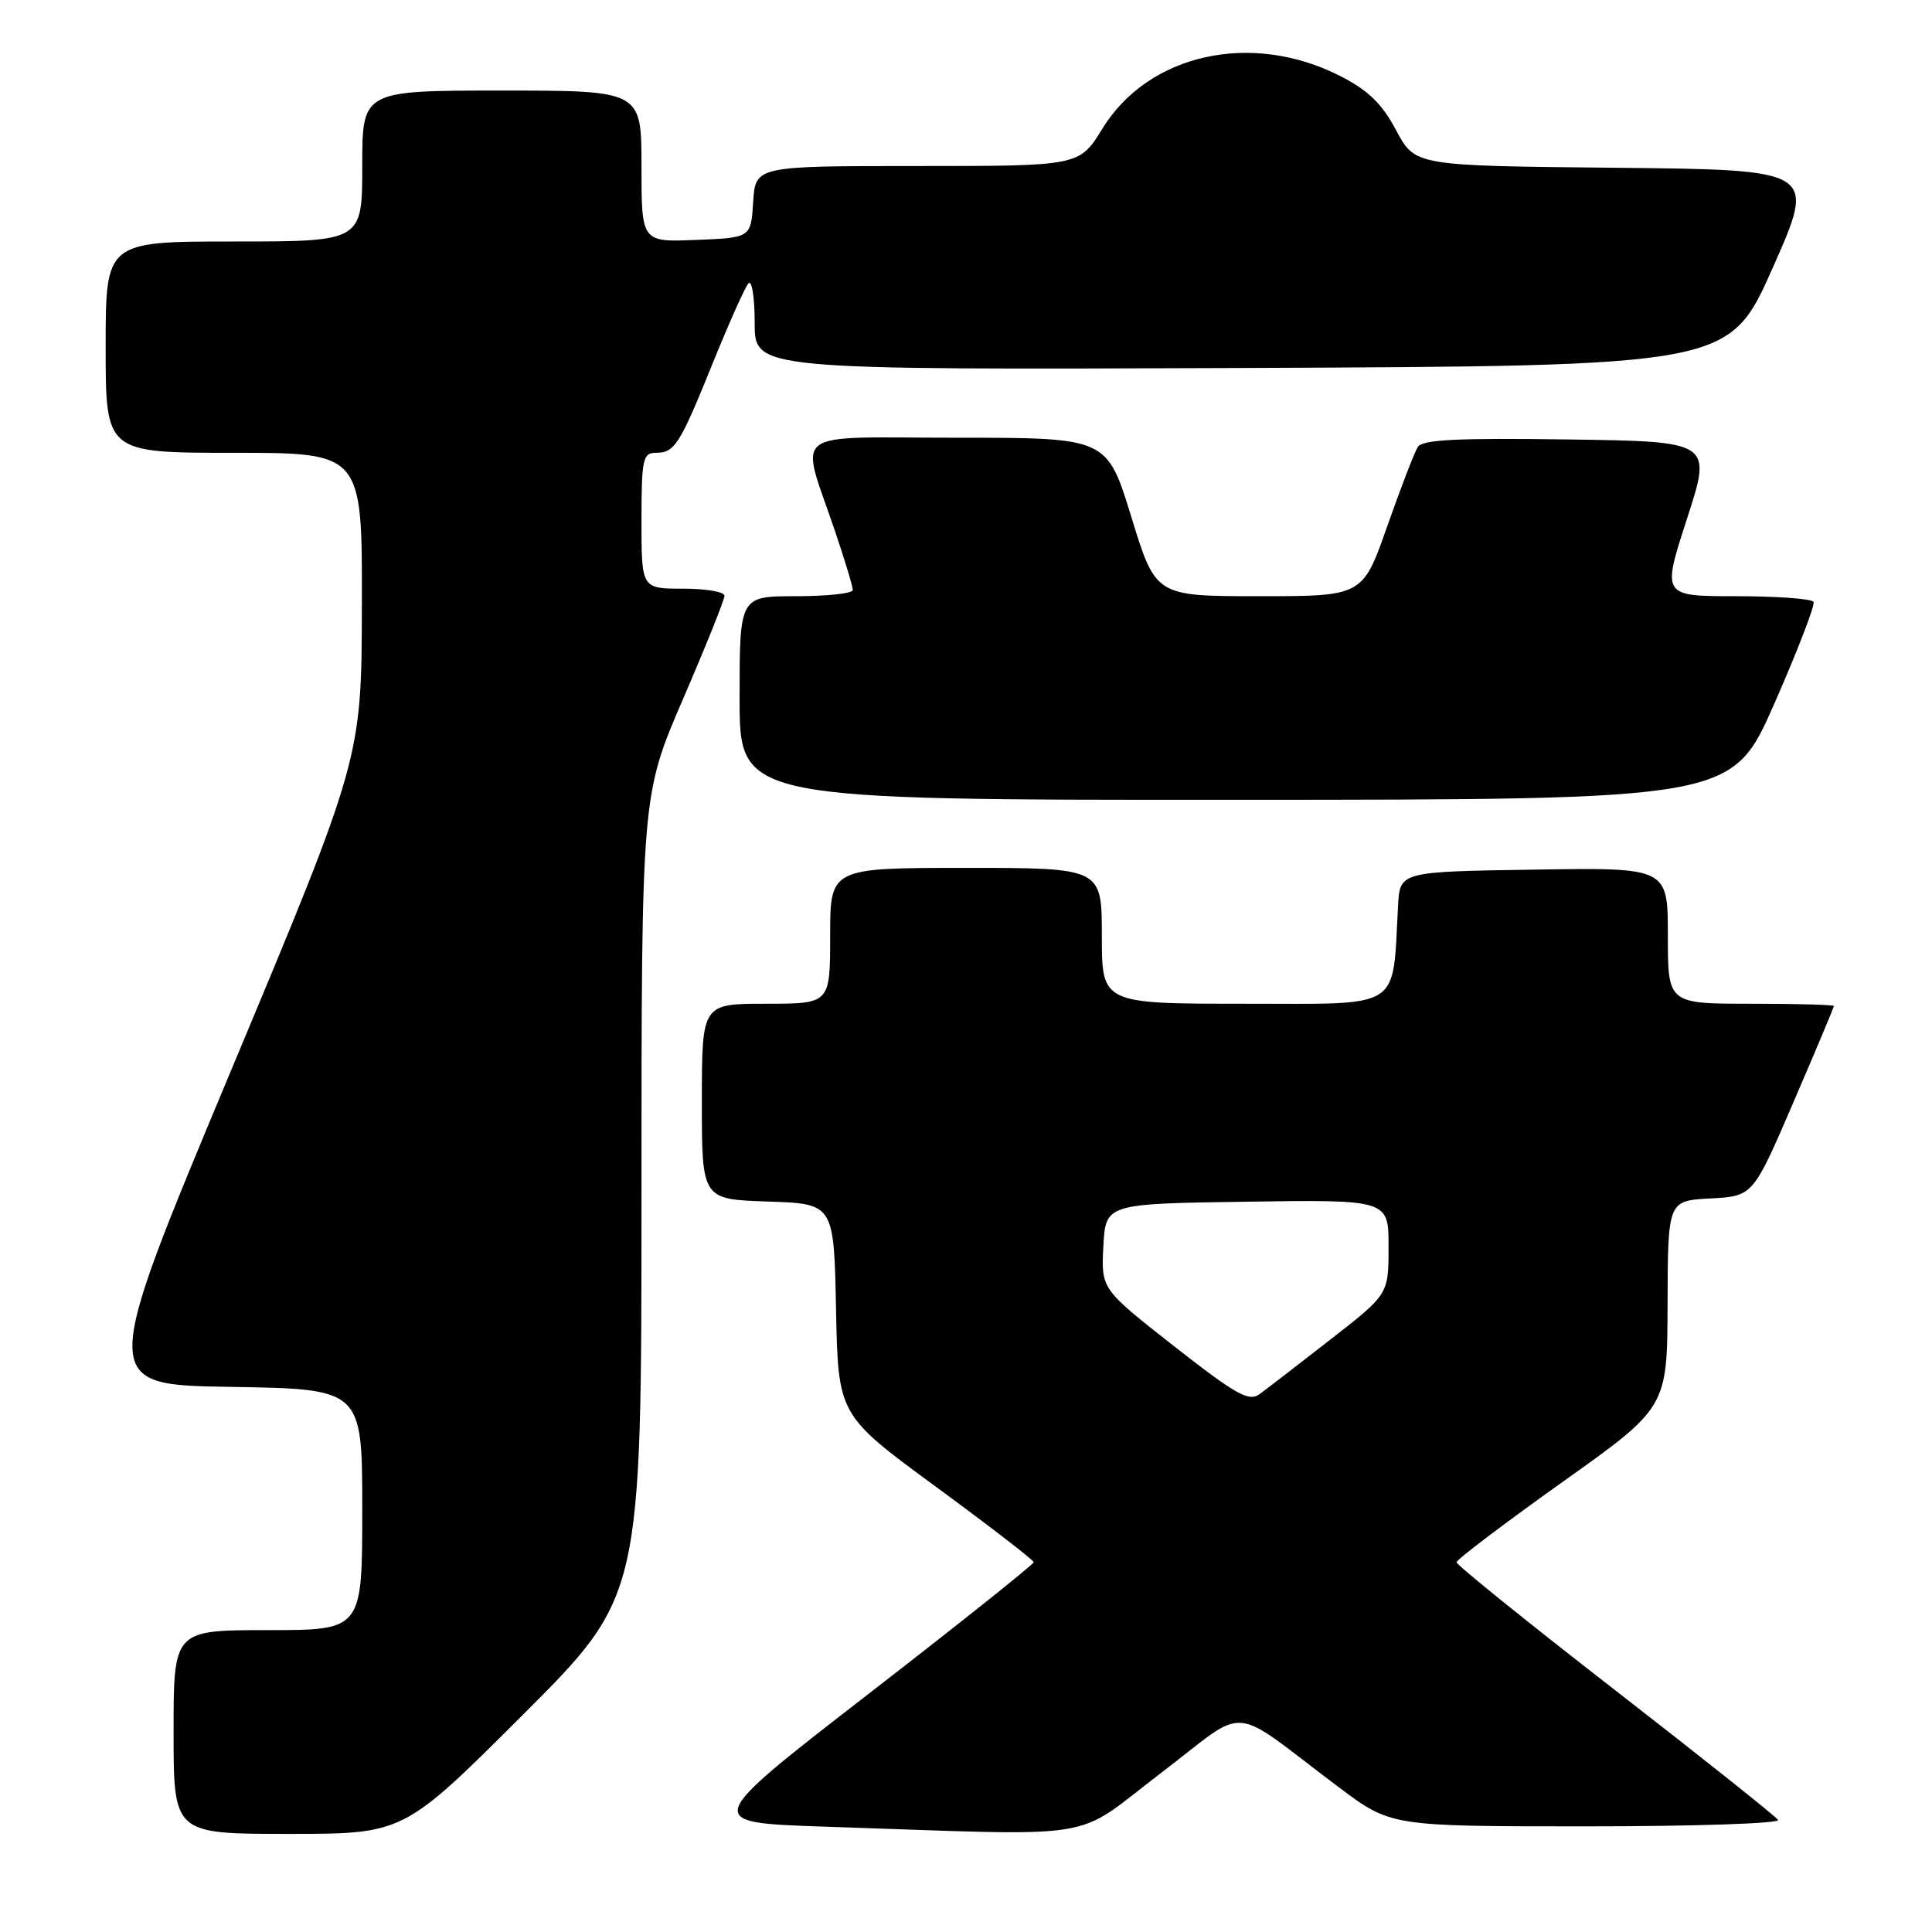<?xml version="1.0" encoding="UTF-8" standalone="no"?>
<!DOCTYPE svg PUBLIC "-//W3C//DTD SVG 1.1//EN" "http://www.w3.org/Graphics/SVG/1.1/DTD/svg11.dtd" >
<svg xmlns="http://www.w3.org/2000/svg" xmlns:xlink="http://www.w3.org/1999/xlink" version="1.1" viewBox="0 0 256 256">
 <g >
 <path fill="currentColor"
d=" M 69.24 227.26 C 85.00 211.52 85.00 211.52 85.00 158.46 C 85.00 105.39 85.00 105.39 90.50 92.63 C 93.53 85.62 96.00 79.46 96.00 78.94 C 96.00 78.42 93.53 78.00 90.50 78.00 C 85.00 78.00 85.00 78.00 85.00 69.00 C 85.00 60.86 85.18 60.00 86.88 60.00 C 89.41 60.00 90.03 59.02 94.49 48.00 C 96.61 42.77 98.71 38.07 99.17 37.55 C 99.63 37.03 100.00 39.39 100.00 42.81 C 100.00 49.01 100.00 49.01 164.56 48.76 C 229.11 48.50 229.11 48.50 234.89 35.50 C 240.66 22.50 240.66 22.50 214.08 22.23 C 187.50 21.97 187.50 21.97 185.00 17.27 C 183.12 13.74 181.29 11.96 177.60 10.08 C 165.85 4.08 152.18 7.10 146.07 17.05 C 143.02 22.00 143.02 22.00 121.56 22.00 C 100.11 22.00 100.11 22.00 99.80 26.75 C 99.50 31.50 99.50 31.50 92.25 31.79 C 85.00 32.09 85.00 32.09 85.00 22.04 C 85.00 12.00 85.00 12.00 66.50 12.00 C 48.00 12.00 48.00 12.00 48.00 22.00 C 48.00 32.00 48.00 32.00 31.00 32.00 C 14.00 32.00 14.00 32.00 14.00 46.00 C 14.00 60.00 14.00 60.00 31.00 60.00 C 48.00 60.00 48.00 60.00 47.95 80.25 C 47.91 100.50 47.91 100.50 30.55 142.00 C 13.20 183.50 13.20 183.50 30.60 183.77 C 48.00 184.05 48.00 184.05 48.00 200.02 C 48.00 216.00 48.00 216.00 35.50 216.00 C 23.00 216.00 23.00 216.00 23.00 229.50 C 23.00 243.00 23.00 243.00 38.24 243.00 C 53.48 243.00 53.48 243.00 69.24 227.26 Z  M 153.76 234.99 C 165.72 225.88 162.51 225.63 177.40 236.82 C 184.30 242.00 184.30 242.00 210.21 242.00 C 224.46 242.00 235.88 241.62 235.60 241.15 C 235.31 240.69 225.61 232.96 214.04 223.98 C 202.47 215.00 193.00 207.36 193.00 207.01 C 193.00 206.66 199.28 201.90 206.96 196.43 C 220.92 186.50 220.92 186.50 220.96 172.80 C 221.00 159.10 221.00 159.10 226.64 158.80 C 232.28 158.50 232.28 158.50 237.64 146.05 C 240.59 139.21 243.00 133.47 243.00 133.30 C 243.00 133.14 238.05 133.00 232.00 133.00 C 221.00 133.00 221.00 133.00 221.00 123.98 C 221.00 114.95 221.00 114.95 203.25 115.23 C 185.50 115.50 185.50 115.50 185.25 120.00 C 184.48 133.99 186.03 133.00 164.94 133.00 C 146.00 133.00 146.00 133.00 146.00 124.00 C 146.00 115.00 146.00 115.00 128.00 115.00 C 110.00 115.00 110.00 115.00 110.00 124.00 C 110.00 133.00 110.00 133.00 101.50 133.00 C 93.00 133.00 93.00 133.00 93.00 145.96 C 93.00 158.92 93.00 158.92 101.75 159.21 C 110.50 159.50 110.50 159.50 110.78 173.50 C 111.06 187.50 111.06 187.50 124.01 197.00 C 131.12 202.22 136.96 206.72 136.97 207.00 C 136.97 207.28 127.10 215.15 115.02 224.50 C 93.06 241.50 93.06 241.50 109.28 242.04 C 146.76 243.28 141.85 244.06 153.76 234.99 Z  M 235.11 93.23 C 238.19 86.23 240.53 80.16 240.30 79.75 C 240.07 79.34 235.46 79.00 230.04 79.00 C 220.21 79.00 220.21 79.00 223.53 68.75 C 226.86 58.50 226.86 58.50 207.75 58.23 C 193.13 58.02 188.46 58.25 187.86 59.23 C 187.42 59.93 185.60 64.66 183.81 69.75 C 180.56 79.00 180.56 79.00 166.84 79.00 C 153.13 79.00 153.13 79.00 149.91 68.50 C 146.68 58.00 146.68 58.00 126.82 58.00 C 104.14 58.00 105.98 56.58 110.66 70.43 C 111.95 74.23 113.00 77.72 113.00 78.18 C 113.00 78.63 109.62 79.00 105.50 79.00 C 98.00 79.00 98.00 79.00 98.00 92.50 C 98.00 106.00 98.00 106.00 163.75 105.98 C 229.50 105.96 229.50 105.96 235.11 93.23 Z  M 155.57 178.38 C 145.91 170.80 145.91 170.80 146.20 165.15 C 146.50 159.50 146.50 159.50 165.25 159.23 C 184.00 158.96 184.00 158.96 183.99 165.23 C 183.99 171.50 183.99 171.50 176.28 177.50 C 172.05 180.80 167.83 184.05 166.91 184.72 C 165.48 185.77 163.81 184.83 155.57 178.38 Z "/>
</g>
</svg>